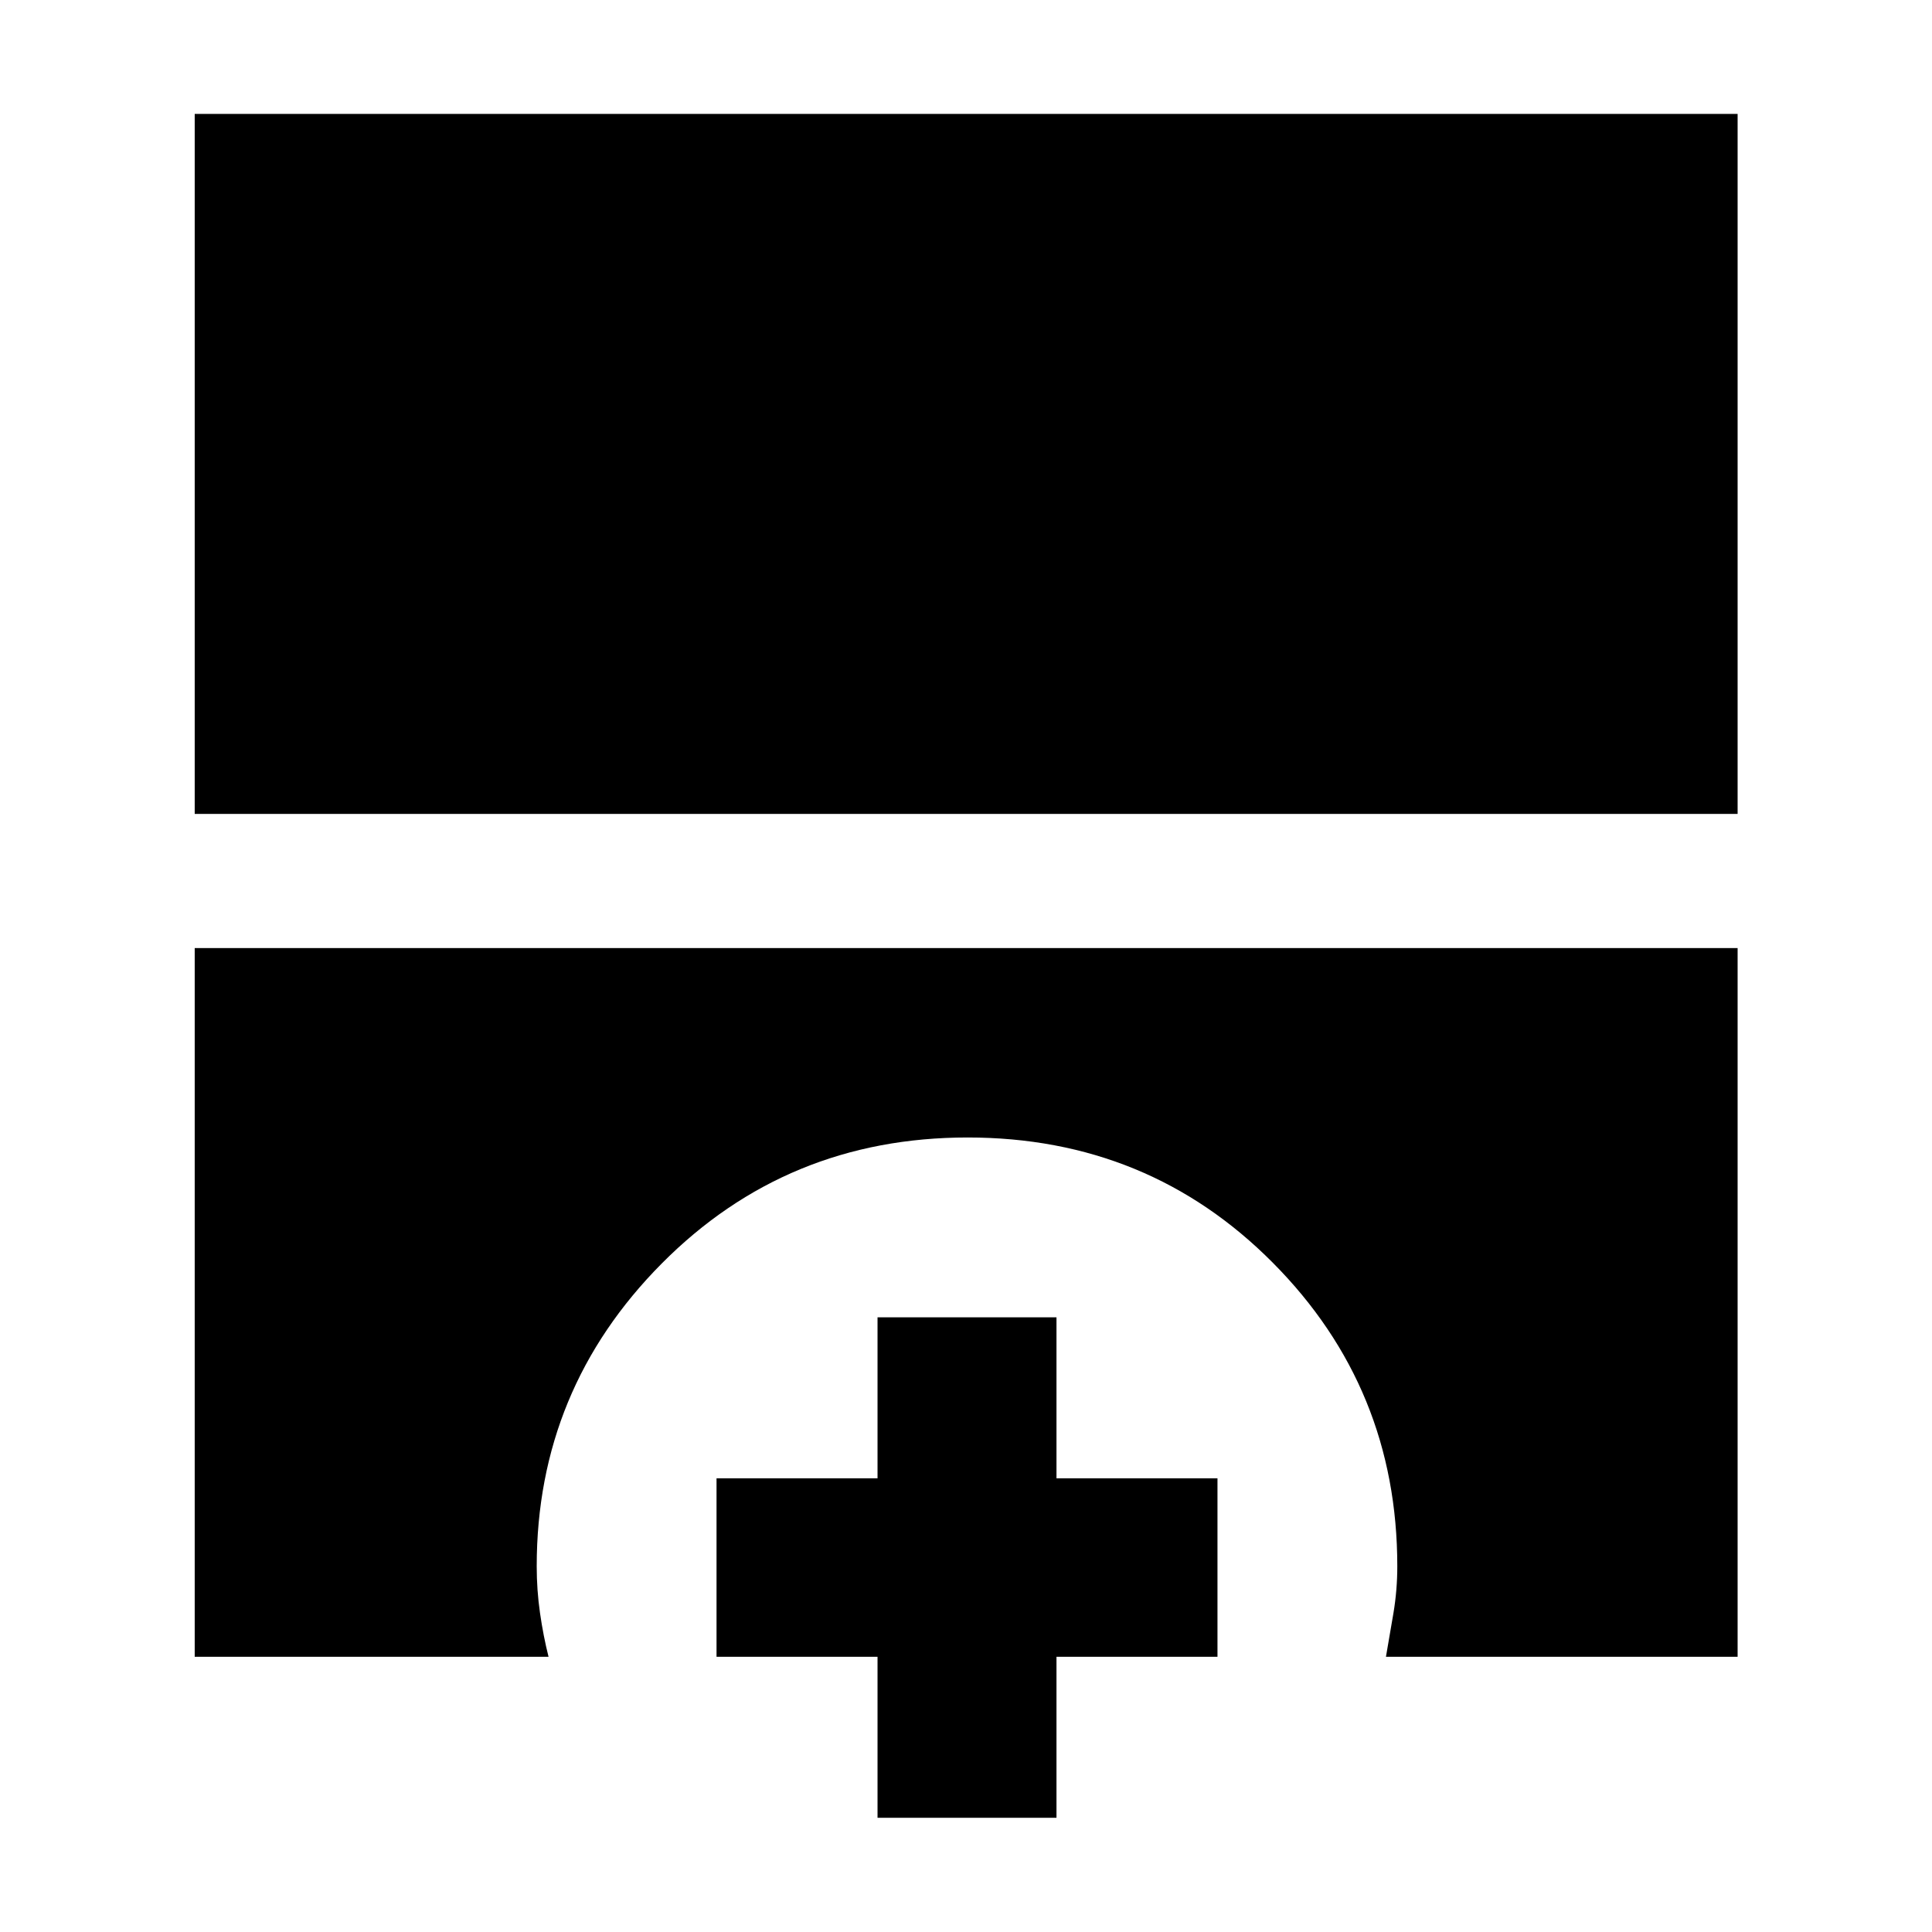 <svg xmlns="http://www.w3.org/2000/svg" height="40" viewBox="0 -960 960 960" width="40"><path d="M96.75-555.57v-347.84h766.66v347.84H96.75Zm0 418.82v-352.16h766.66v352.16H688.67q1.83-10.4 3.74-21.8 1.9-11.39 1.9-23.17 0-88.56-61.83-150.81-61.83-62.26-151.65-62.26-89.82 0-151.98 62.59t-62.16 150.48q0 11.78 1.63 23.17 1.63 11.4 4.25 21.8H96.75Zm339.29 80v-80h-80v-88.69h80v-80h88.92v80h80v88.69h-80v80h-88.92Z"/></svg>
